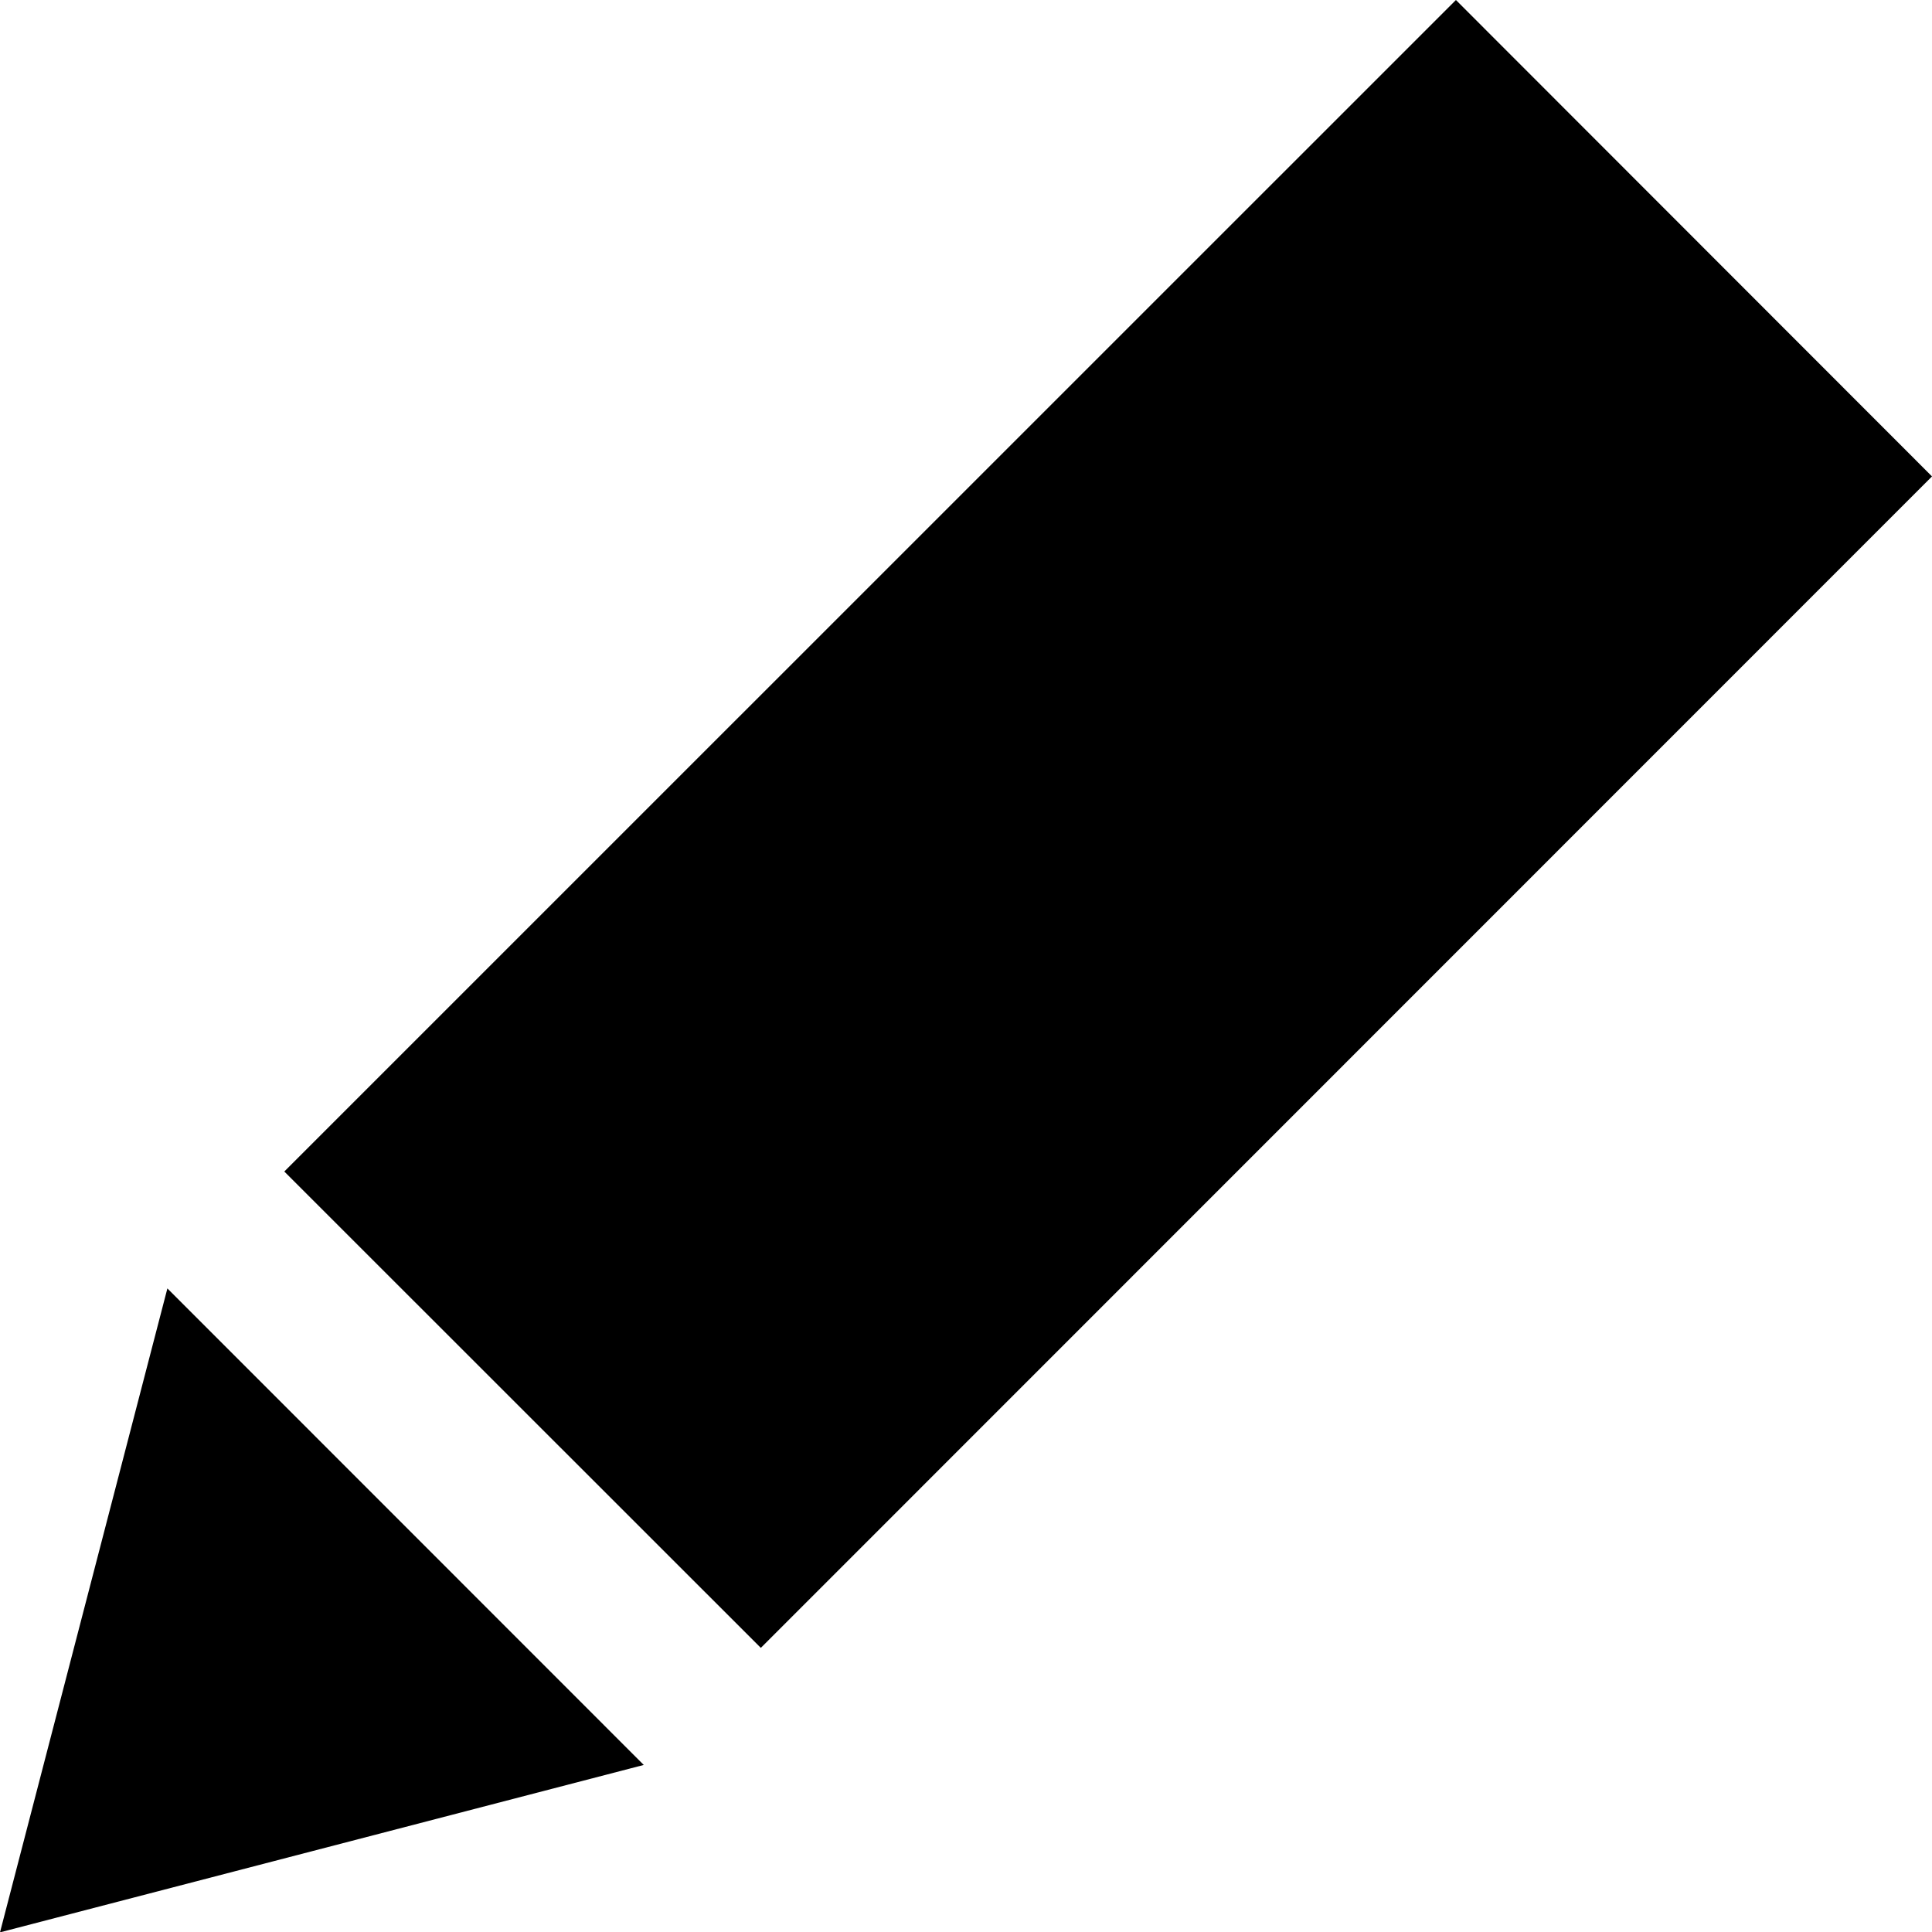 <svg xmlns="http://www.w3.org/2000/svg" xmlns:xlink="http://www.w3.org/1999/xlink" id="Your_Icon" width="33.979" height="33.983" x="0" y="0" enable-background="new 102.669 34.425 33.979 33.983" version="1.1" viewBox="102.669 34.425 33.979 33.983" xml:space="preserve"><g><path d="M107.669,55.029l20.606-20.604l8.373,8.379l-20.598,20.603L107.669,55.029z"/></g><polygon points="105.613 57.085 102.669 68.41 113.991 65.466"/></svg>